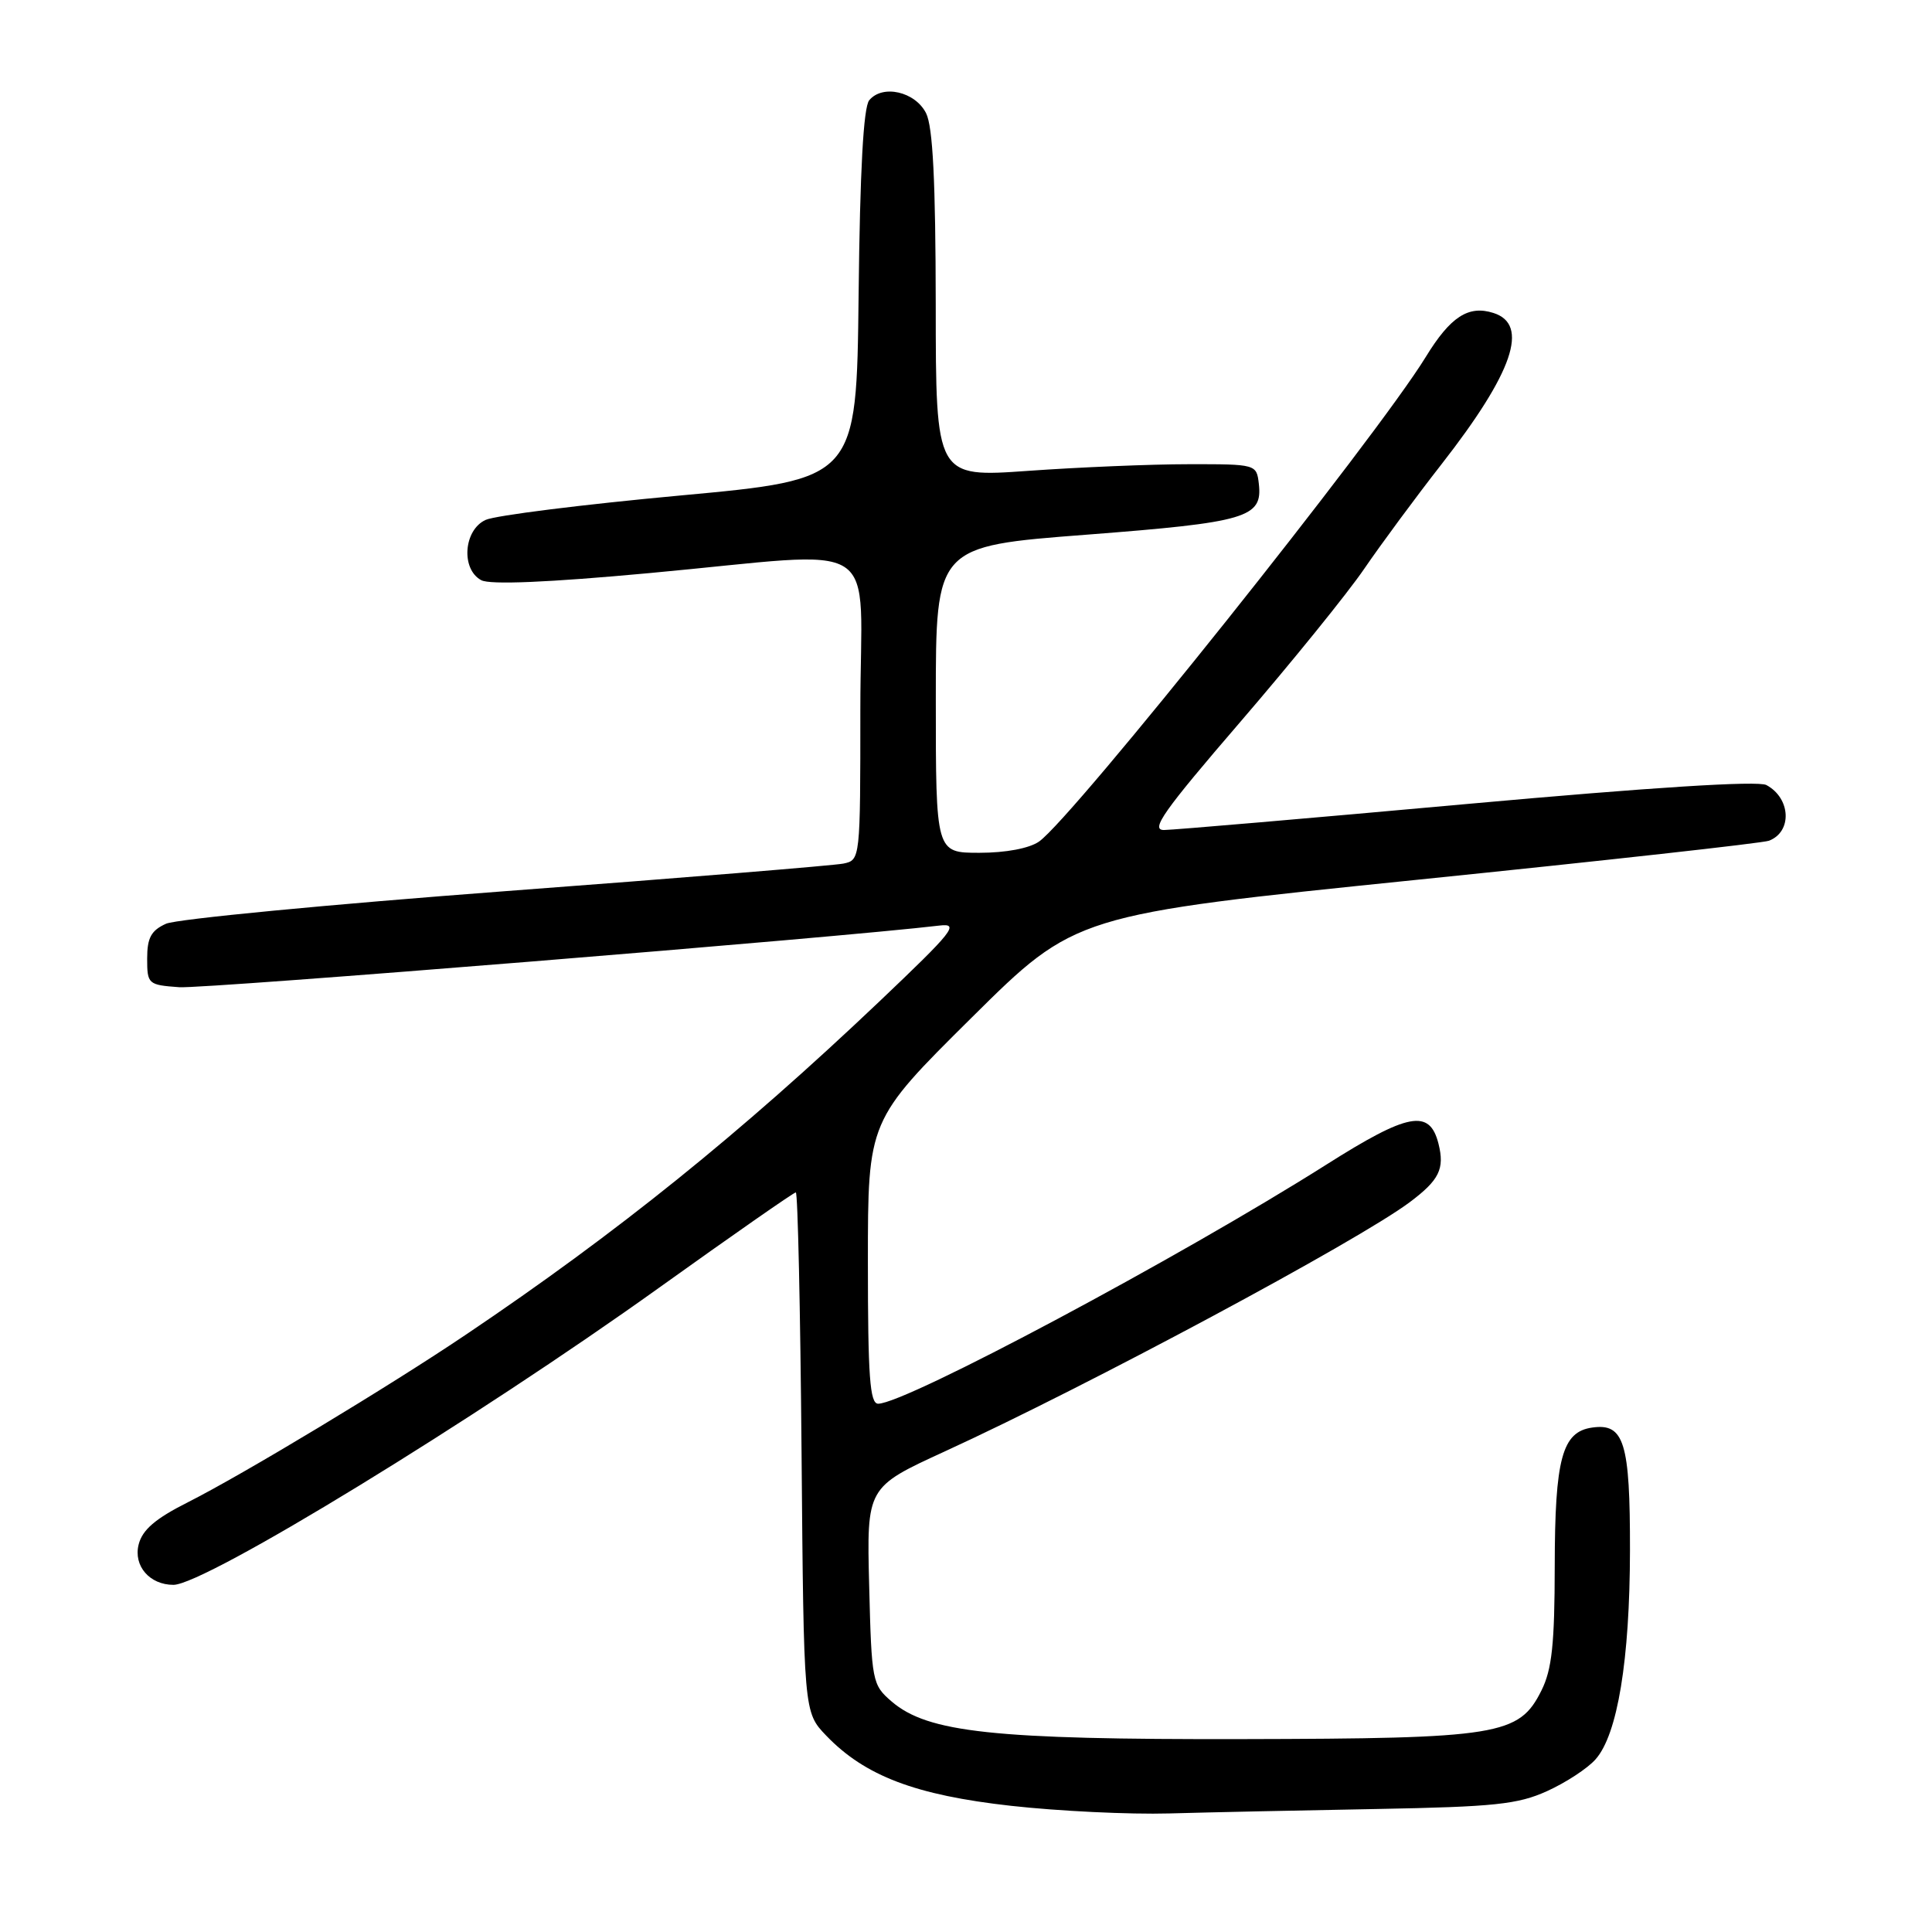 <?xml version="1.0" encoding="UTF-8" standalone="no"?>
<!DOCTYPE svg PUBLIC "-//W3C//DTD SVG 1.1//EN" "http://www.w3.org/Graphics/SVG/1.1/DTD/svg11.dtd" >
<svg xmlns="http://www.w3.org/2000/svg" xmlns:xlink="http://www.w3.org/1999/xlink" version="1.1" viewBox="0 0 256 256">
 <g >
 <path fill="currentColor"
d=" M 182.50 239.70 C 198.02 239.41 201.12 239.09 205.00 237.33 C 207.47 236.21 210.37 234.32 211.42 233.12 C 214.33 229.85 215.96 219.97 215.98 205.44 C 216.00 191.12 215.21 188.55 210.97 189.16 C 206.99 189.72 206.03 193.26 206.01 207.50 C 206.00 217.85 205.64 221.21 204.25 224.00 C 201.28 229.95 198.66 230.37 164.50 230.44 C 131.65 230.51 122.94 229.57 118.15 225.46 C 115.57 223.24 115.49 222.82 115.17 210.12 C 114.84 197.07 114.84 197.07 125.17 192.33 C 144.13 183.64 179.99 164.41 186.82 159.28 C 190.71 156.36 191.44 154.88 190.61 151.56 C 189.44 146.91 186.64 147.42 175.73 154.33 C 156.30 166.62 119.98 186.00 116.36 186.00 C 115.26 186.00 115.00 182.41 115.00 167.24 C 115.00 148.47 115.00 148.47 128.75 134.84 C 142.50 121.21 142.50 121.21 187.73 116.58 C 212.60 114.04 233.60 111.71 234.40 111.40 C 237.51 110.21 237.29 105.76 234.05 104.02 C 232.94 103.43 218.85 104.32 194.41 106.53 C 173.56 108.42 155.49 109.97 154.25 109.98 C 152.38 110.00 154.15 107.50 164.37 95.63 C 171.17 87.73 178.55 78.62 180.76 75.38 C 182.97 72.15 187.58 65.90 191.02 61.50 C 200.50 49.35 202.68 42.99 197.89 41.47 C 194.58 40.41 192.19 41.96 188.92 47.30 C 182.33 58.04 142.17 108.36 137.68 111.51 C 136.39 112.41 133.28 113.00 129.78 113.00 C 124.00 113.00 124.00 113.00 124.00 92.69 C 124.00 72.38 124.00 72.38 143.96 70.85 C 165.25 69.21 167.32 68.59 166.80 64.09 C 166.50 61.52 166.44 61.50 157.50 61.51 C 152.55 61.51 142.99 61.91 136.25 62.39 C 124.00 63.26 124.00 63.26 123.99 40.38 C 123.97 24.01 123.61 16.79 122.71 15.00 C 121.27 12.14 116.95 11.15 115.18 13.28 C 114.41 14.21 113.95 22.56 113.77 39.08 C 113.50 63.50 113.50 63.50 90.10 65.66 C 77.22 66.85 65.64 68.30 64.35 68.89 C 61.43 70.22 61.05 75.42 63.77 76.88 C 64.93 77.50 72.62 77.18 86.02 75.94 C 117.69 73.03 114.00 70.65 114.00 93.98 C 114.00 113.90 113.99 113.96 111.75 114.43 C 110.51 114.68 90.38 116.33 67.00 118.08 C 43.62 119.84 23.38 121.78 22.00 122.40 C 20.03 123.29 19.50 124.26 19.50 127.01 C 19.50 130.40 19.62 130.51 23.75 130.81 C 27.09 131.05 111.30 124.22 124.50 122.64 C 127.18 122.32 126.32 123.39 116.50 132.72 C 98.08 150.21 81.75 163.37 61.79 176.81 C 51.63 183.66 32.22 195.36 24.89 199.06 C 20.58 201.23 18.86 202.71 18.37 204.66 C 17.66 207.49 19.83 210.00 22.98 210.00 C 27.15 210.00 63.01 188.06 87.36 170.61 C 97.04 163.68 105.18 158.00 105.45 158.00 C 105.71 158.00 106.05 173.50 106.21 192.44 C 106.50 226.87 106.50 226.87 109.47 229.97 C 114.60 235.32 121.31 237.87 133.96 239.28 C 140.24 239.98 149.68 240.44 154.94 240.29 C 160.20 240.14 172.60 239.88 182.50 239.70 Z "/>
</g>
</svg>